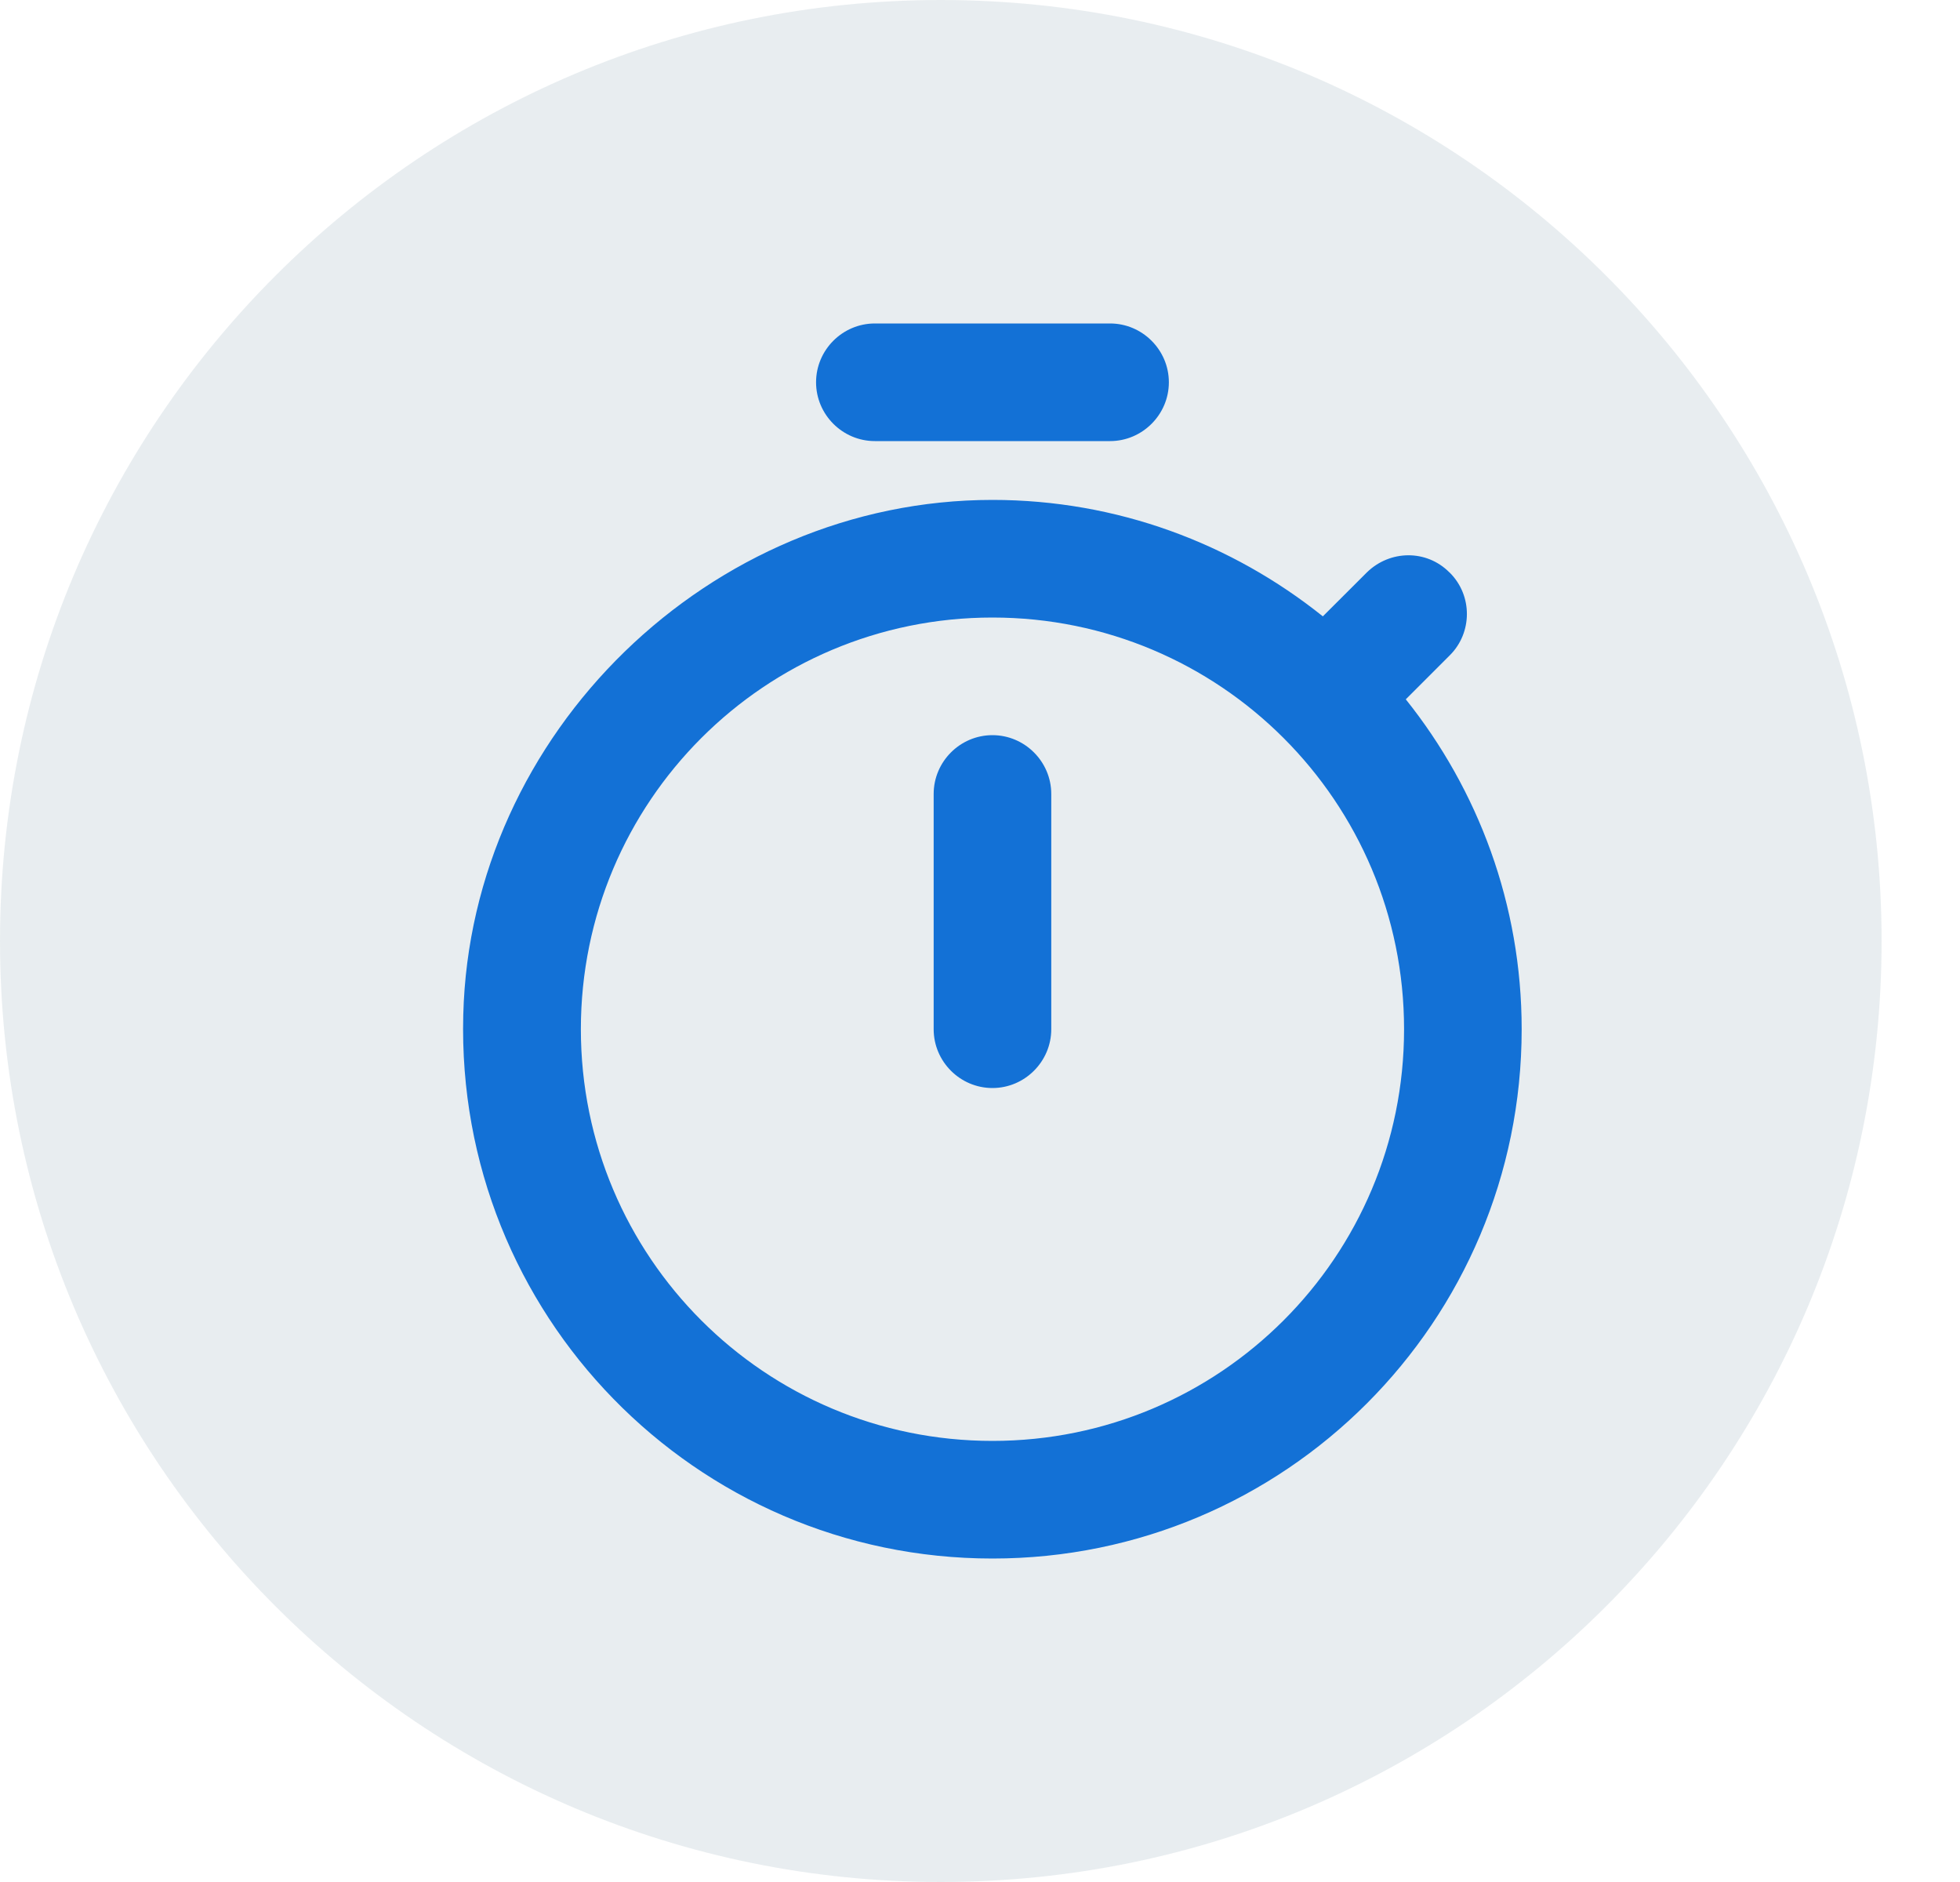 <svg width="25" height="24" viewBox="0 0 25 24" fill="none" xmlns="http://www.w3.org/2000/svg">
    <g opacity="0.3">
        <path opacity="0.3" d="M12 24C18.627 24 24 18.627 24 12C24 5.373 18.627 0 12 0C5.373 0 0 5.373 0 12C0 18.627 5.373 24 12 24Z" fill="#003A57" />
    </g>
    <path
        d="M14.159 4.125H11.159C10.746 4.125 10.409 4.463 10.409 4.875C10.409 5.287 10.746 5.625 11.159 5.625H14.159C14.571 5.625 14.909 5.287 14.909 4.875C14.909 4.463 14.571 4.125 14.159 4.125ZM12.659 13.875C13.071 13.875 13.409 13.537 13.409 13.125V10.125C13.409 9.713 13.071 9.375 12.659 9.375C12.246 9.375 11.909 9.713 11.909 10.125V13.125C11.909 13.537 12.246 13.875 12.659 13.875ZM17.931 8.918L18.494 8.355C18.779 8.07 18.786 7.598 18.494 7.305L18.486 7.298C18.194 7.005 17.729 7.013 17.436 7.298L16.873 7.86C15.711 6.93 14.248 6.375 12.659 6.375C9.059 6.375 5.999 9.345 5.909 12.945C5.811 16.755 8.864 19.875 12.659 19.875C16.393 19.875 19.409 16.852 19.409 13.125C19.409 11.535 18.854 10.072 17.931 8.918ZM12.659 18.375C9.756 18.375 7.409 16.027 7.409 13.125C7.409 10.223 9.756 7.875 12.659 7.875C15.561 7.875 17.909 10.223 17.909 13.125C17.909 16.027 15.561 18.375 12.659 18.375Z"
        fill="#1371d6" />
</svg>